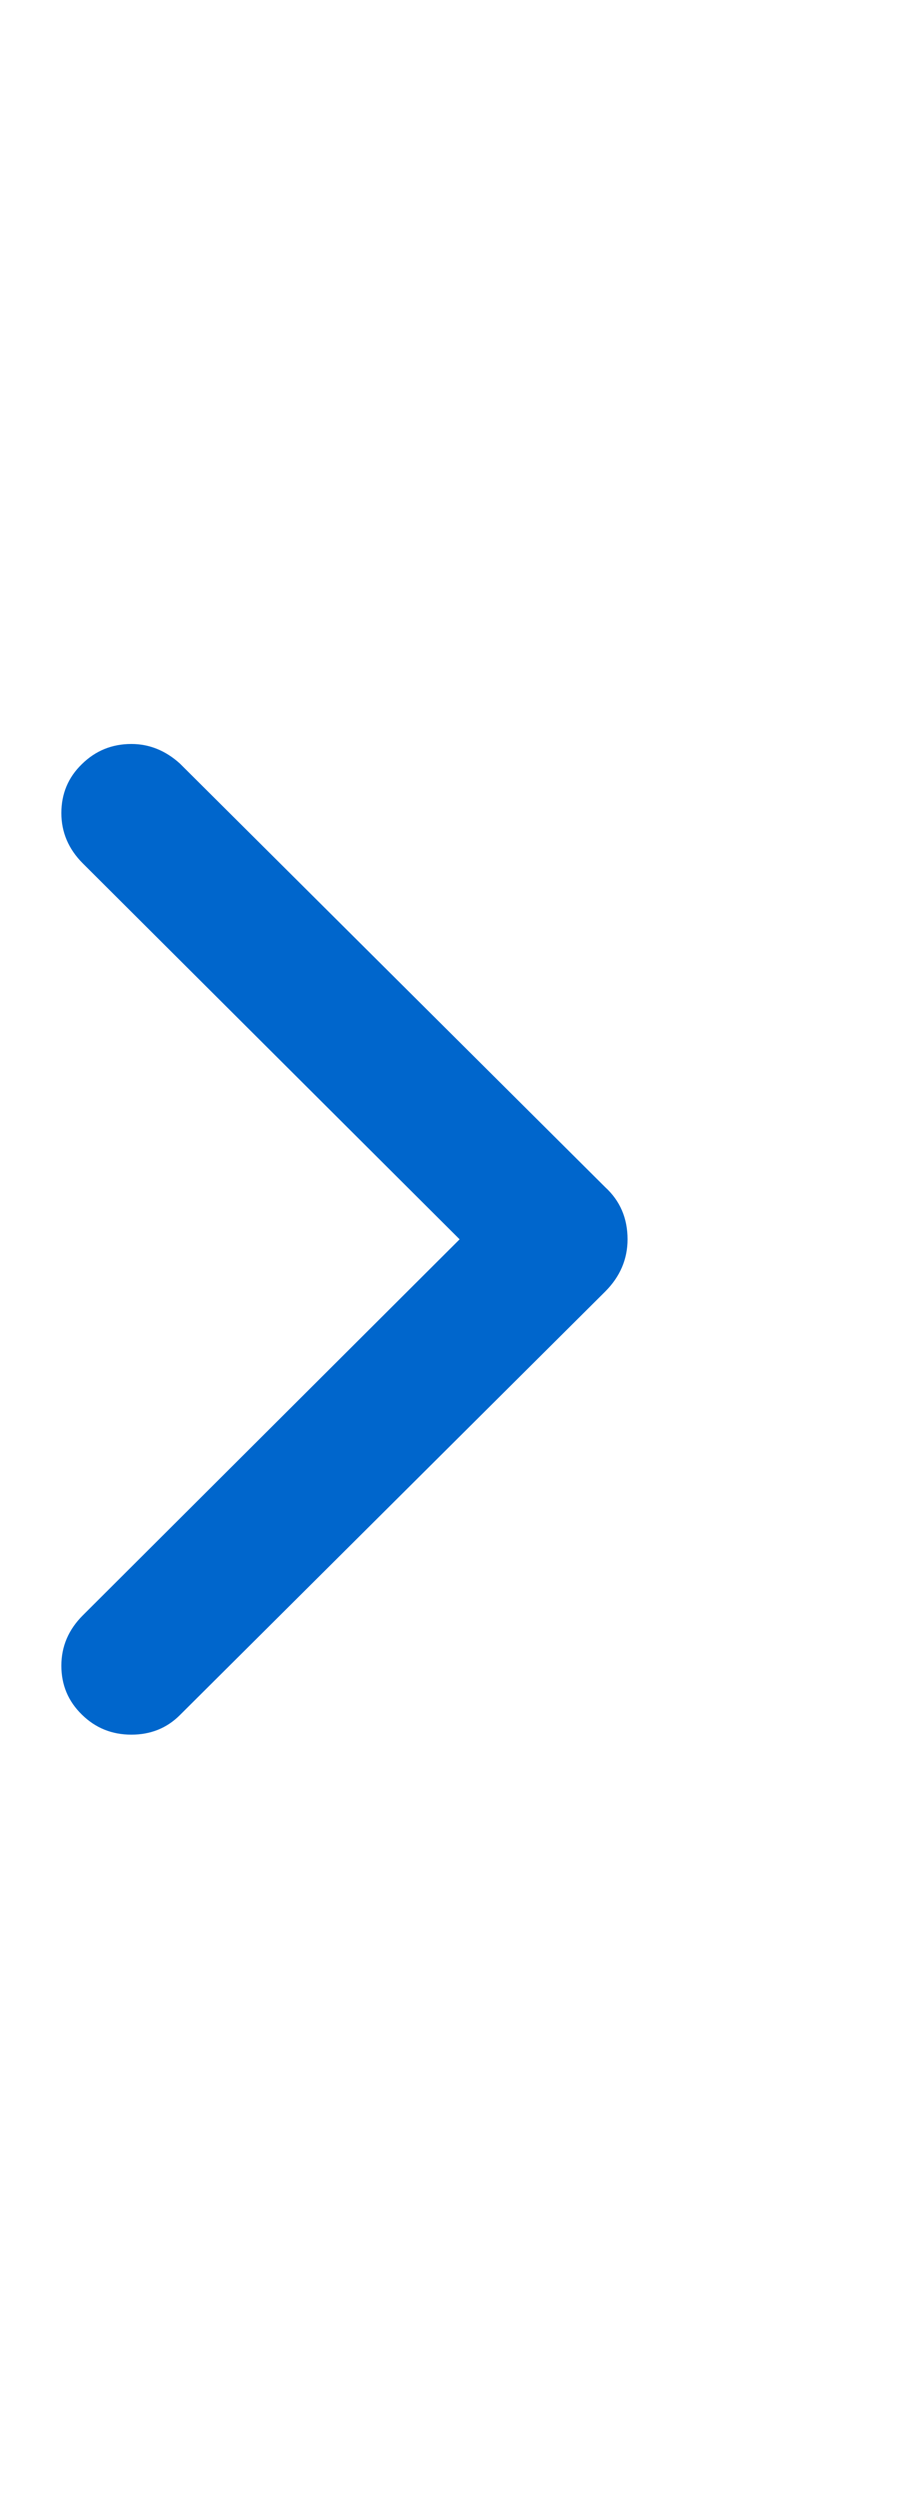 <svg width="8" height="22" viewBox="0 0 8 22" fill="none" xmlns="http://www.w3.org/2000/svg">
<g clip-path="url(#clip0_1_57)">
<path d="M1.156 15.265C0.986 15.265 0.841 15.207 0.721 15.089C0.6 14.971 0.54 14.828 0.54 14.658C0.54 14.488 0.603 14.341 0.729 14.215L4.045 10.906L0.729 7.598C0.603 7.472 0.54 7.324 0.54 7.155C0.54 6.985 0.6 6.841 0.721 6.724C0.841 6.606 0.986 6.547 1.156 6.547C1.314 6.547 1.457 6.605 1.583 6.719L5.326 10.447C5.457 10.567 5.523 10.72 5.523 10.906C5.523 11.081 5.457 11.235 5.326 11.366L1.583 15.093C1.468 15.208 1.325 15.265 1.156 15.265Z" fill="#0066CC"/>
</g>
<defs>
<clipPath id="clip0_1_57">
<rect width="7.13" height="21" fill="white" transform="matrix(1 0 0 -1 0.54 21.39)"/>
</clipPath>
</defs>
</svg>
